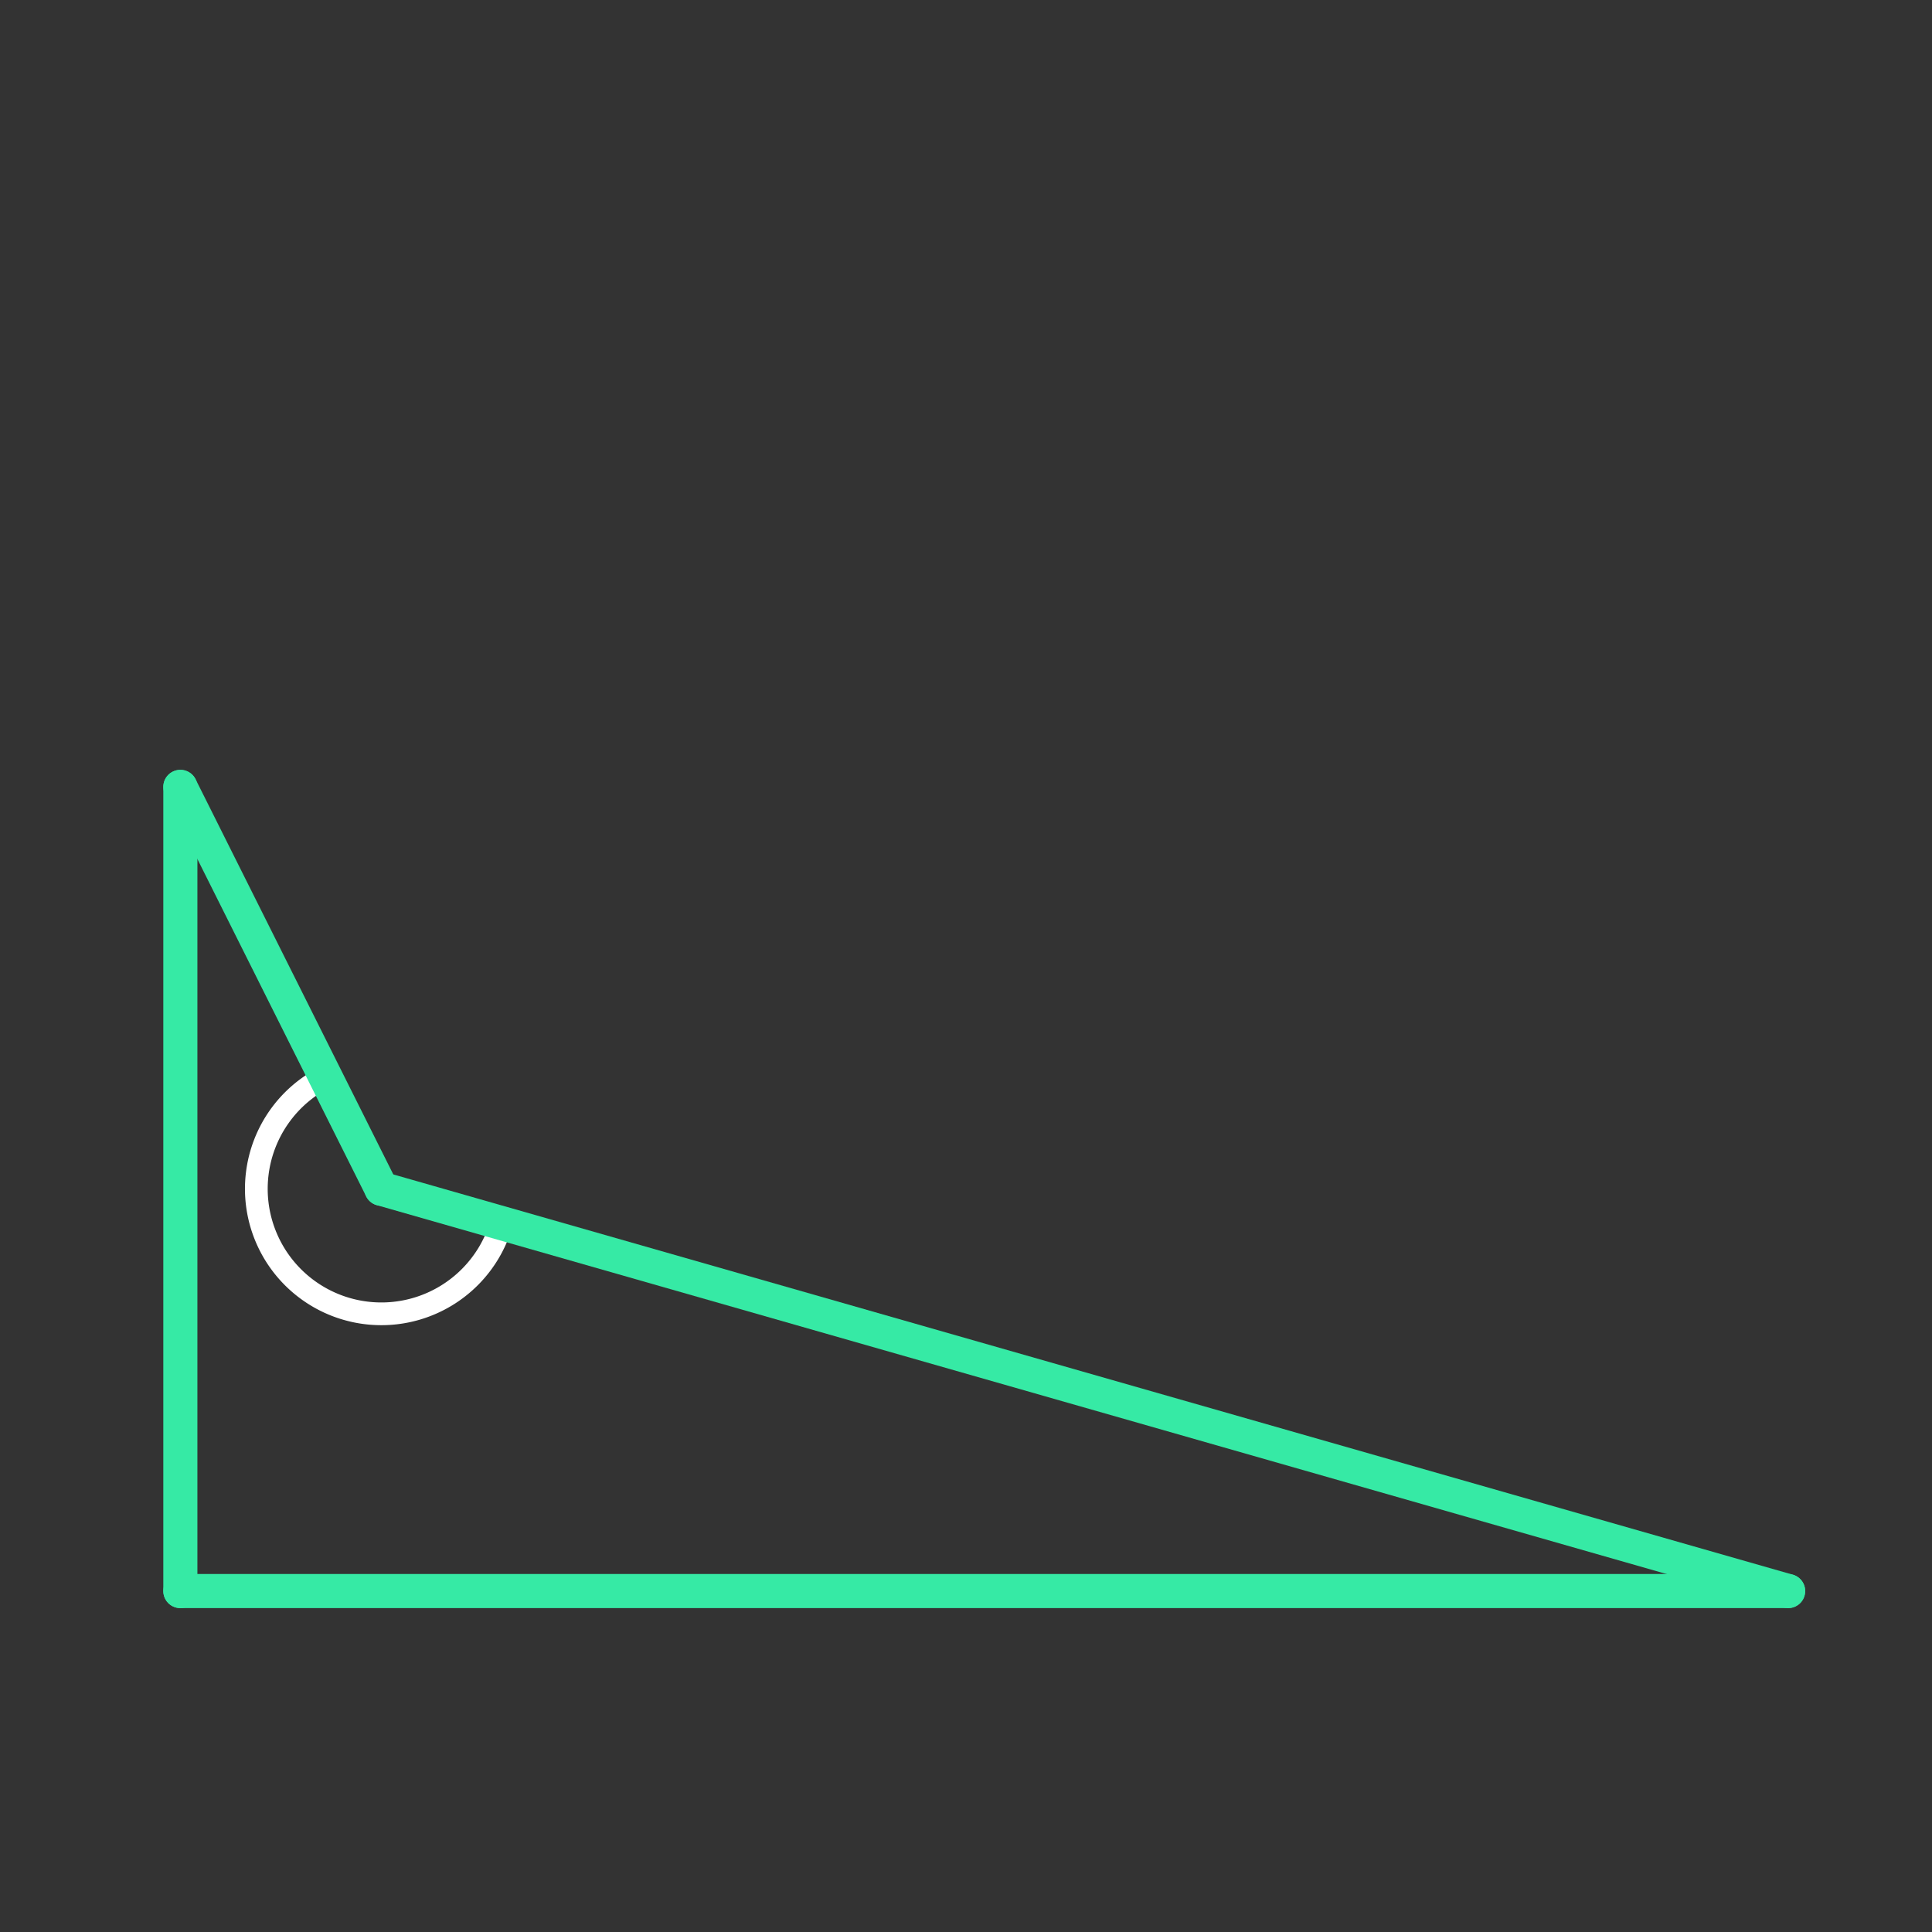 <svg id="_13" data-name="13" xmlns="http://www.w3.org/2000/svg" viewBox="0 0 170 170"><rect x="0" y="0" width="170" height="170" fill="#333333" stroke="none"/><defs><style>.cls-1{opacity:0;}.cls-2{fill:#2580b2;}.cls-3,.cls-4{fill:none;stroke-linecap:round;stroke-linejoin:round;}.cls-3{stroke:#fff;stroke-width:2px;}.cls-4{stroke:#36eaa5;stroke-width:3px;}</style></defs><title>13_tool2D</title><g id="transparent_bg" data-name="transparent bg" class="cls-1"><rect class="cls-2" width="170" height="170"/></g><g id="tool2D"><path class="cls-3" d="M33.56,104.6l10.56,3.07A11,11,0,1,1,28.69,94.74Z"/></g><g id="shape"><path class="cls-4" d="M15.87,69.24V140"/><path class="cls-4" d="M15.87,140H157.34"/><path class="cls-4" d="M157.34,140L33.56,104.6"/><path class="cls-4" d="M33.56,104.6L15.87,69.24"/></g></svg>